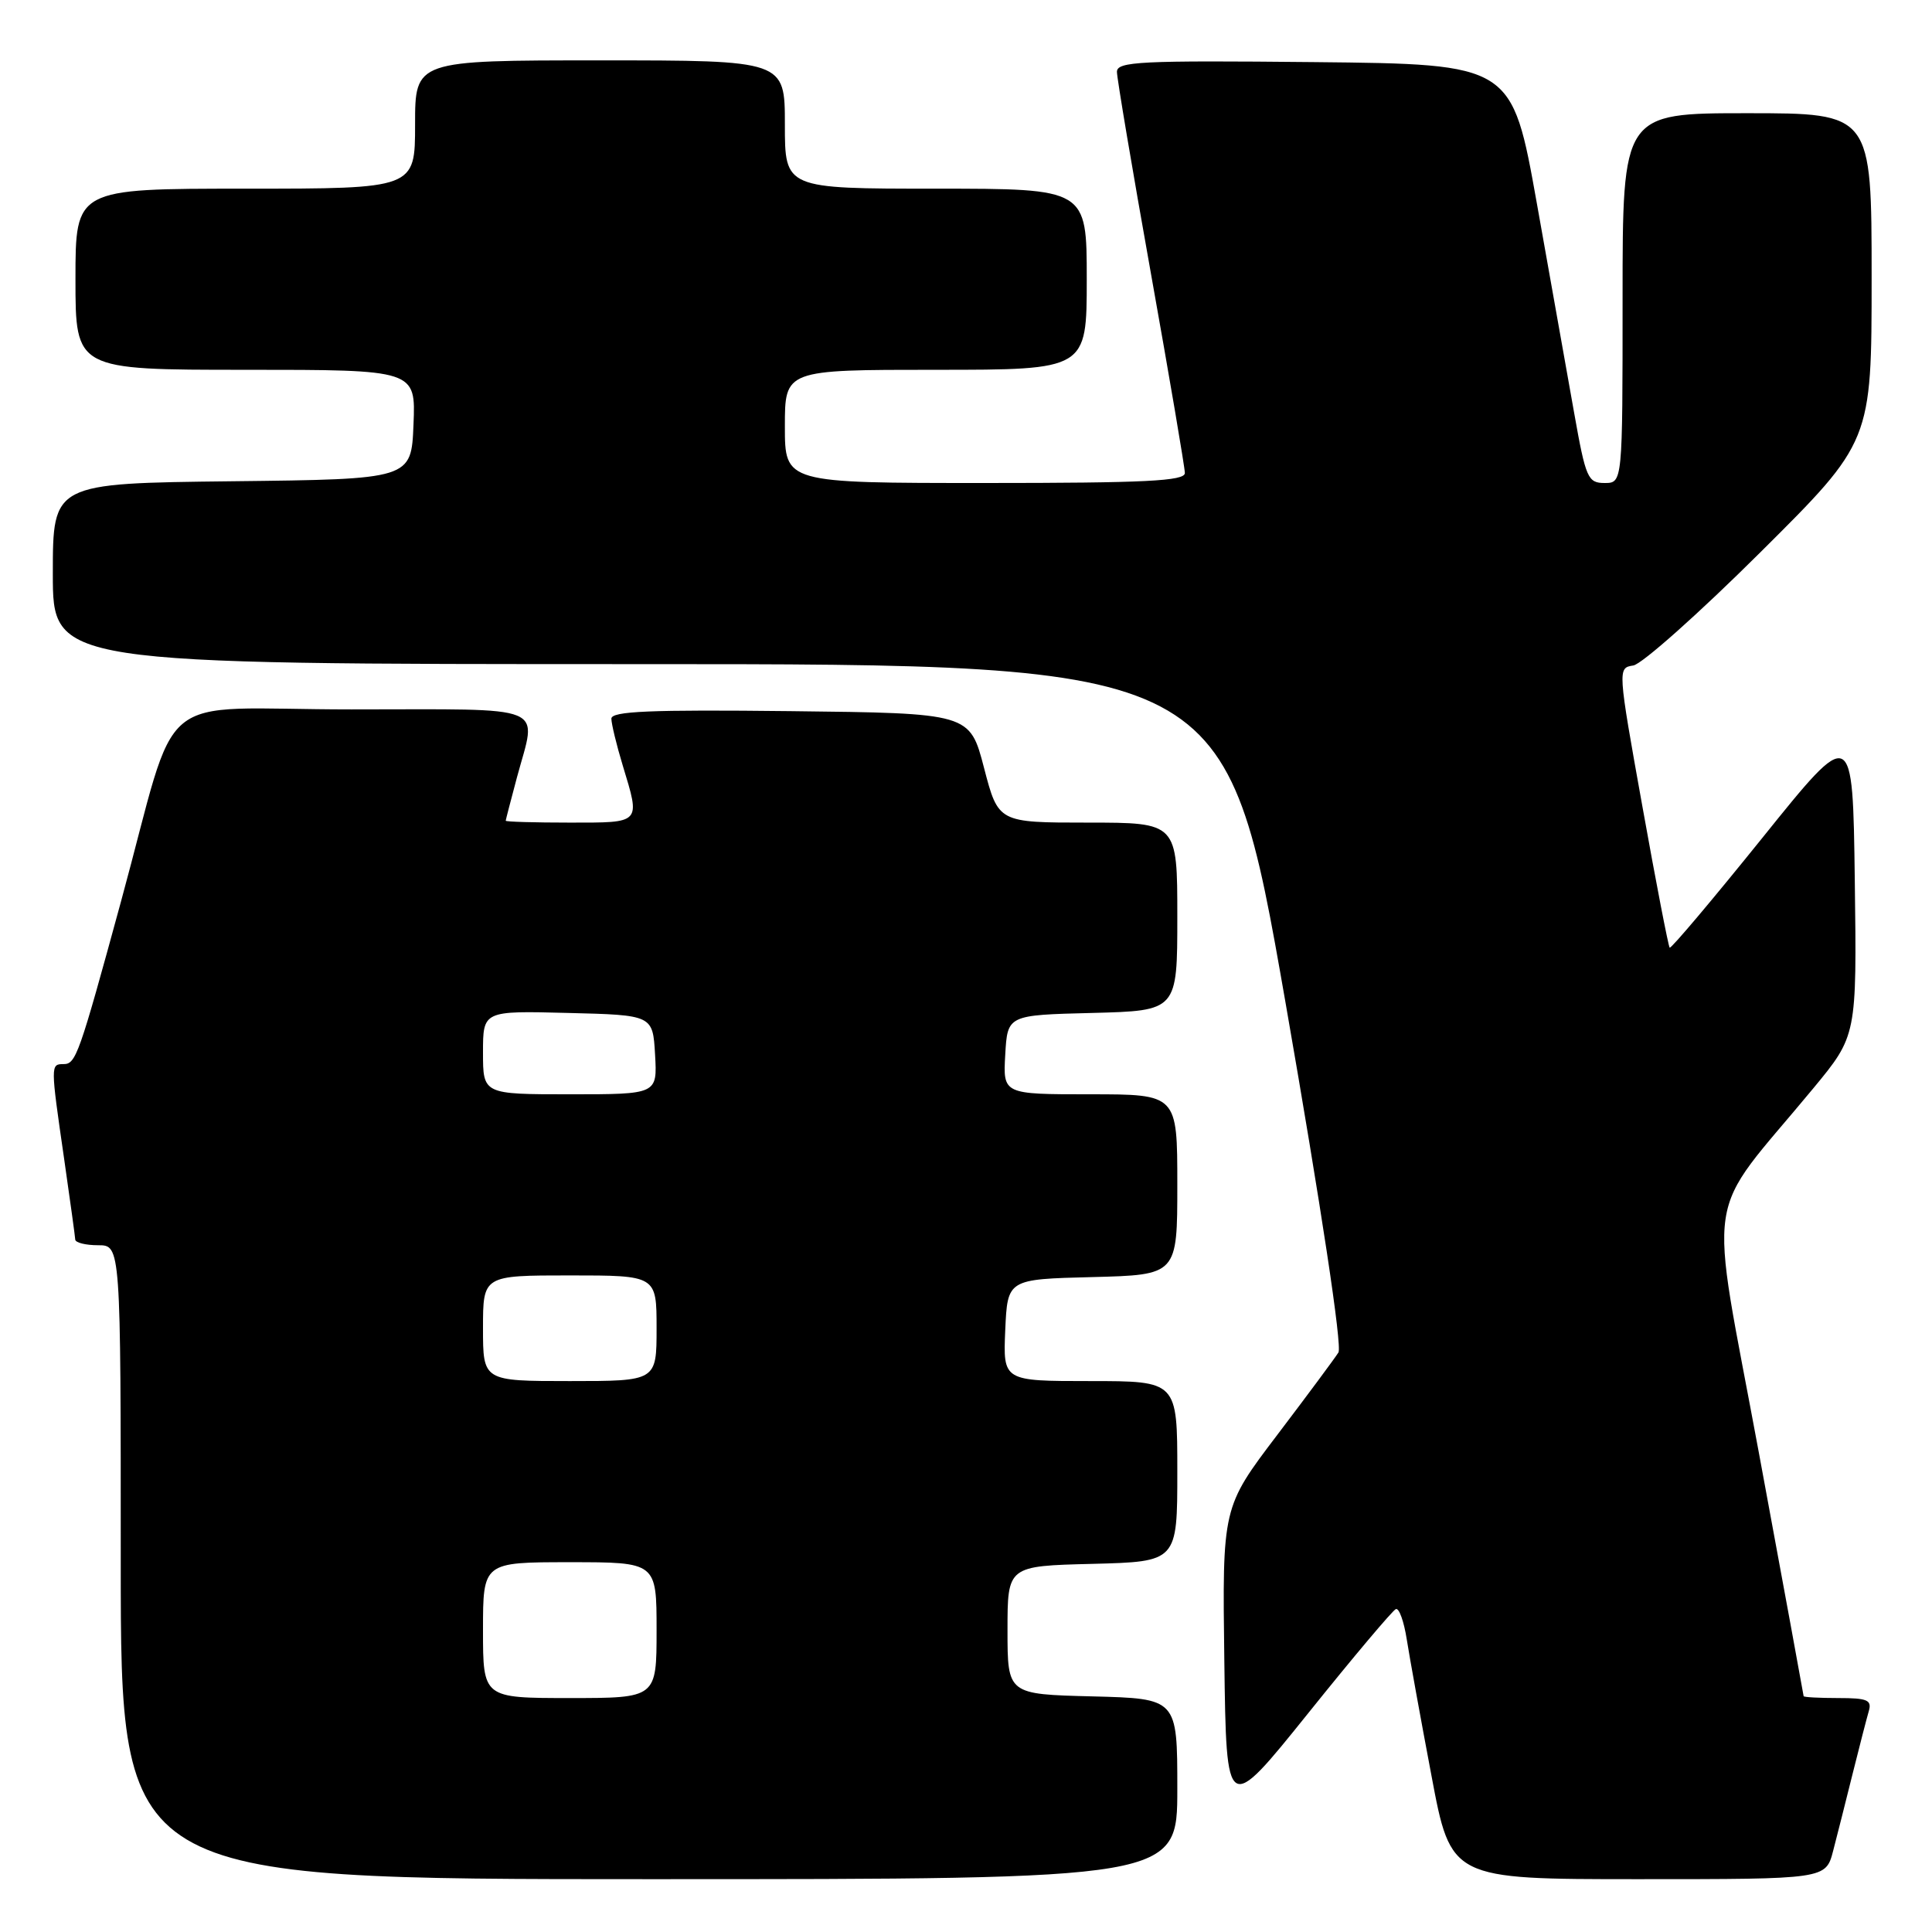 <?xml version="1.0" encoding="UTF-8" standalone="no"?>
<!DOCTYPE svg PUBLIC "-//W3C//DTD SVG 1.1//EN" "http://www.w3.org/Graphics/SVG/1.1/DTD/svg11.dtd" >
<svg xmlns="http://www.w3.org/2000/svg" xmlns:xlink="http://www.w3.org/1999/xlink" version="1.1" viewBox="0 0 256 256">
 <g >
 <path fill="currentColor"
d=" M 156.00 237.03 C 156.00 225.07 156.00 225.07 144.75 224.78 C 133.50 224.50 133.50 224.50 133.50 216.00 C 133.50 207.50 133.50 207.50 144.75 207.22 C 156.00 206.93 156.00 206.93 156.00 194.97 C 156.00 183.00 156.00 183.00 144.45 183.00 C 132.91 183.00 132.91 183.00 133.20 176.25 C 133.50 169.50 133.50 169.50 144.75 169.22 C 156.00 168.93 156.00 168.93 156.00 156.97 C 156.00 145.00 156.00 145.00 144.45 145.00 C 132.90 145.00 132.90 145.00 133.20 139.75 C 133.50 134.50 133.50 134.50 144.75 134.22 C 156.00 133.93 156.00 133.93 156.00 121.47 C 156.00 109.00 156.00 109.00 144.14 109.00 C 132.28 109.00 132.28 109.00 130.39 101.75 C 128.50 94.50 128.50 94.50 104.75 94.23 C 86.09 94.02 81.00 94.24 81.01 95.23 C 81.02 95.93 81.69 98.71 82.51 101.41 C 84.87 109.19 85.04 109.00 75.50 109.00 C 70.83 109.00 67.01 108.89 67.01 108.75 C 67.02 108.61 67.69 106.03 68.50 103.00 C 71.14 93.17 73.16 94.00 46.57 94.00 C 19.78 94.00 23.93 90.54 16.02 119.50 C 10.47 139.83 10.06 141.00 8.42 141.00 C 6.69 141.00 6.69 141.08 8.49 153.50 C 9.28 159.00 9.95 163.84 9.97 164.25 C 9.99 164.66 11.35 165.00 13.00 165.00 C 16.00 165.00 16.00 165.00 16.00 207.00 C 16.00 249.00 16.00 249.00 86.00 249.00 C 156.00 249.00 156.00 249.00 156.00 237.03 Z  M 242.90 245.25 C 243.44 243.19 244.60 238.57 245.49 235.00 C 246.38 231.43 247.34 227.71 247.62 226.75 C 248.06 225.26 247.45 225.00 243.57 225.00 C 241.06 225.00 239.00 224.89 238.99 224.75 C 238.98 224.61 236.32 210.10 233.06 192.50 C 226.39 156.43 225.56 161.99 240.27 144.21 C 246.04 137.23 246.04 137.23 245.77 116.68 C 245.50 96.13 245.50 96.13 233.53 111.01 C 226.94 119.19 221.41 125.75 221.24 125.57 C 221.07 125.40 219.44 116.99 217.63 106.88 C 214.34 88.57 214.34 88.50 216.42 88.18 C 217.56 88.00 225.14 81.26 233.25 73.19 C 248.00 58.53 248.00 58.53 248.00 36.76 C 248.00 15.00 248.00 15.00 231.50 15.00 C 215.00 15.00 215.00 15.00 215.00 39.50 C 215.00 64.00 215.00 64.00 212.62 64.00 C 210.40 64.00 210.12 63.37 208.59 54.75 C 207.68 49.66 205.46 37.17 203.65 27.00 C 200.35 8.50 200.35 8.50 174.18 8.23 C 151.07 8.00 148.00 8.15 148.00 9.52 C 148.00 10.37 150.03 22.39 152.50 36.22 C 154.97 50.05 157.00 61.96 157.00 62.68 C 157.00 63.74 151.75 64.00 130.50 64.00 C 104.00 64.00 104.00 64.00 104.00 56.50 C 104.00 49.00 104.00 49.00 124.00 49.00 C 144.00 49.00 144.00 49.00 144.00 37.00 C 144.00 25.00 144.00 25.00 124.00 25.00 C 104.00 25.00 104.00 25.00 104.00 16.50 C 104.00 8.00 104.00 8.00 79.50 8.00 C 55.00 8.00 55.00 8.00 55.00 16.50 C 55.00 25.00 55.00 25.00 32.50 25.00 C 10.00 25.00 10.00 25.00 10.00 37.00 C 10.00 49.00 10.00 49.00 32.54 49.00 C 55.09 49.00 55.09 49.00 54.79 56.25 C 54.50 63.50 54.50 63.50 30.75 63.77 C 7.00 64.04 7.00 64.04 7.00 76.02 C 7.00 88.00 7.00 88.00 84.75 88.00 C 162.50 88.00 162.50 88.00 170.35 132.92 C 175.08 160.04 177.86 178.38 177.35 179.21 C 176.88 179.96 173.23 184.88 169.23 190.15 C 161.96 199.73 161.96 199.73 162.23 220.12 C 162.50 240.50 162.50 240.50 173.35 227.00 C 179.31 219.57 184.54 213.37 184.96 213.21 C 185.39 213.05 186.03 214.85 186.40 217.21 C 186.77 219.57 188.24 227.69 189.67 235.25 C 192.25 249.00 192.25 249.00 217.09 249.00 C 241.92 249.00 241.92 249.00 242.90 245.25 Z  M 64.00 216.00 C 64.00 207.00 64.00 207.00 75.50 207.00 C 87.00 207.00 87.00 207.00 87.00 216.00 C 87.00 225.00 87.00 225.00 75.50 225.00 C 64.00 225.00 64.00 225.00 64.00 216.00 Z  M 64.00 176.00 C 64.00 169.00 64.00 169.00 75.50 169.00 C 87.00 169.00 87.00 169.00 87.00 176.00 C 87.00 183.00 87.00 183.00 75.50 183.00 C 64.00 183.00 64.00 183.00 64.00 176.00 Z  M 64.00 139.47 C 64.00 133.93 64.00 133.93 75.25 134.22 C 86.50 134.50 86.50 134.50 86.80 139.75 C 87.10 145.00 87.10 145.00 75.55 145.00 C 64.00 145.00 64.00 145.00 64.00 139.47 Z "/>
</g>
</svg>